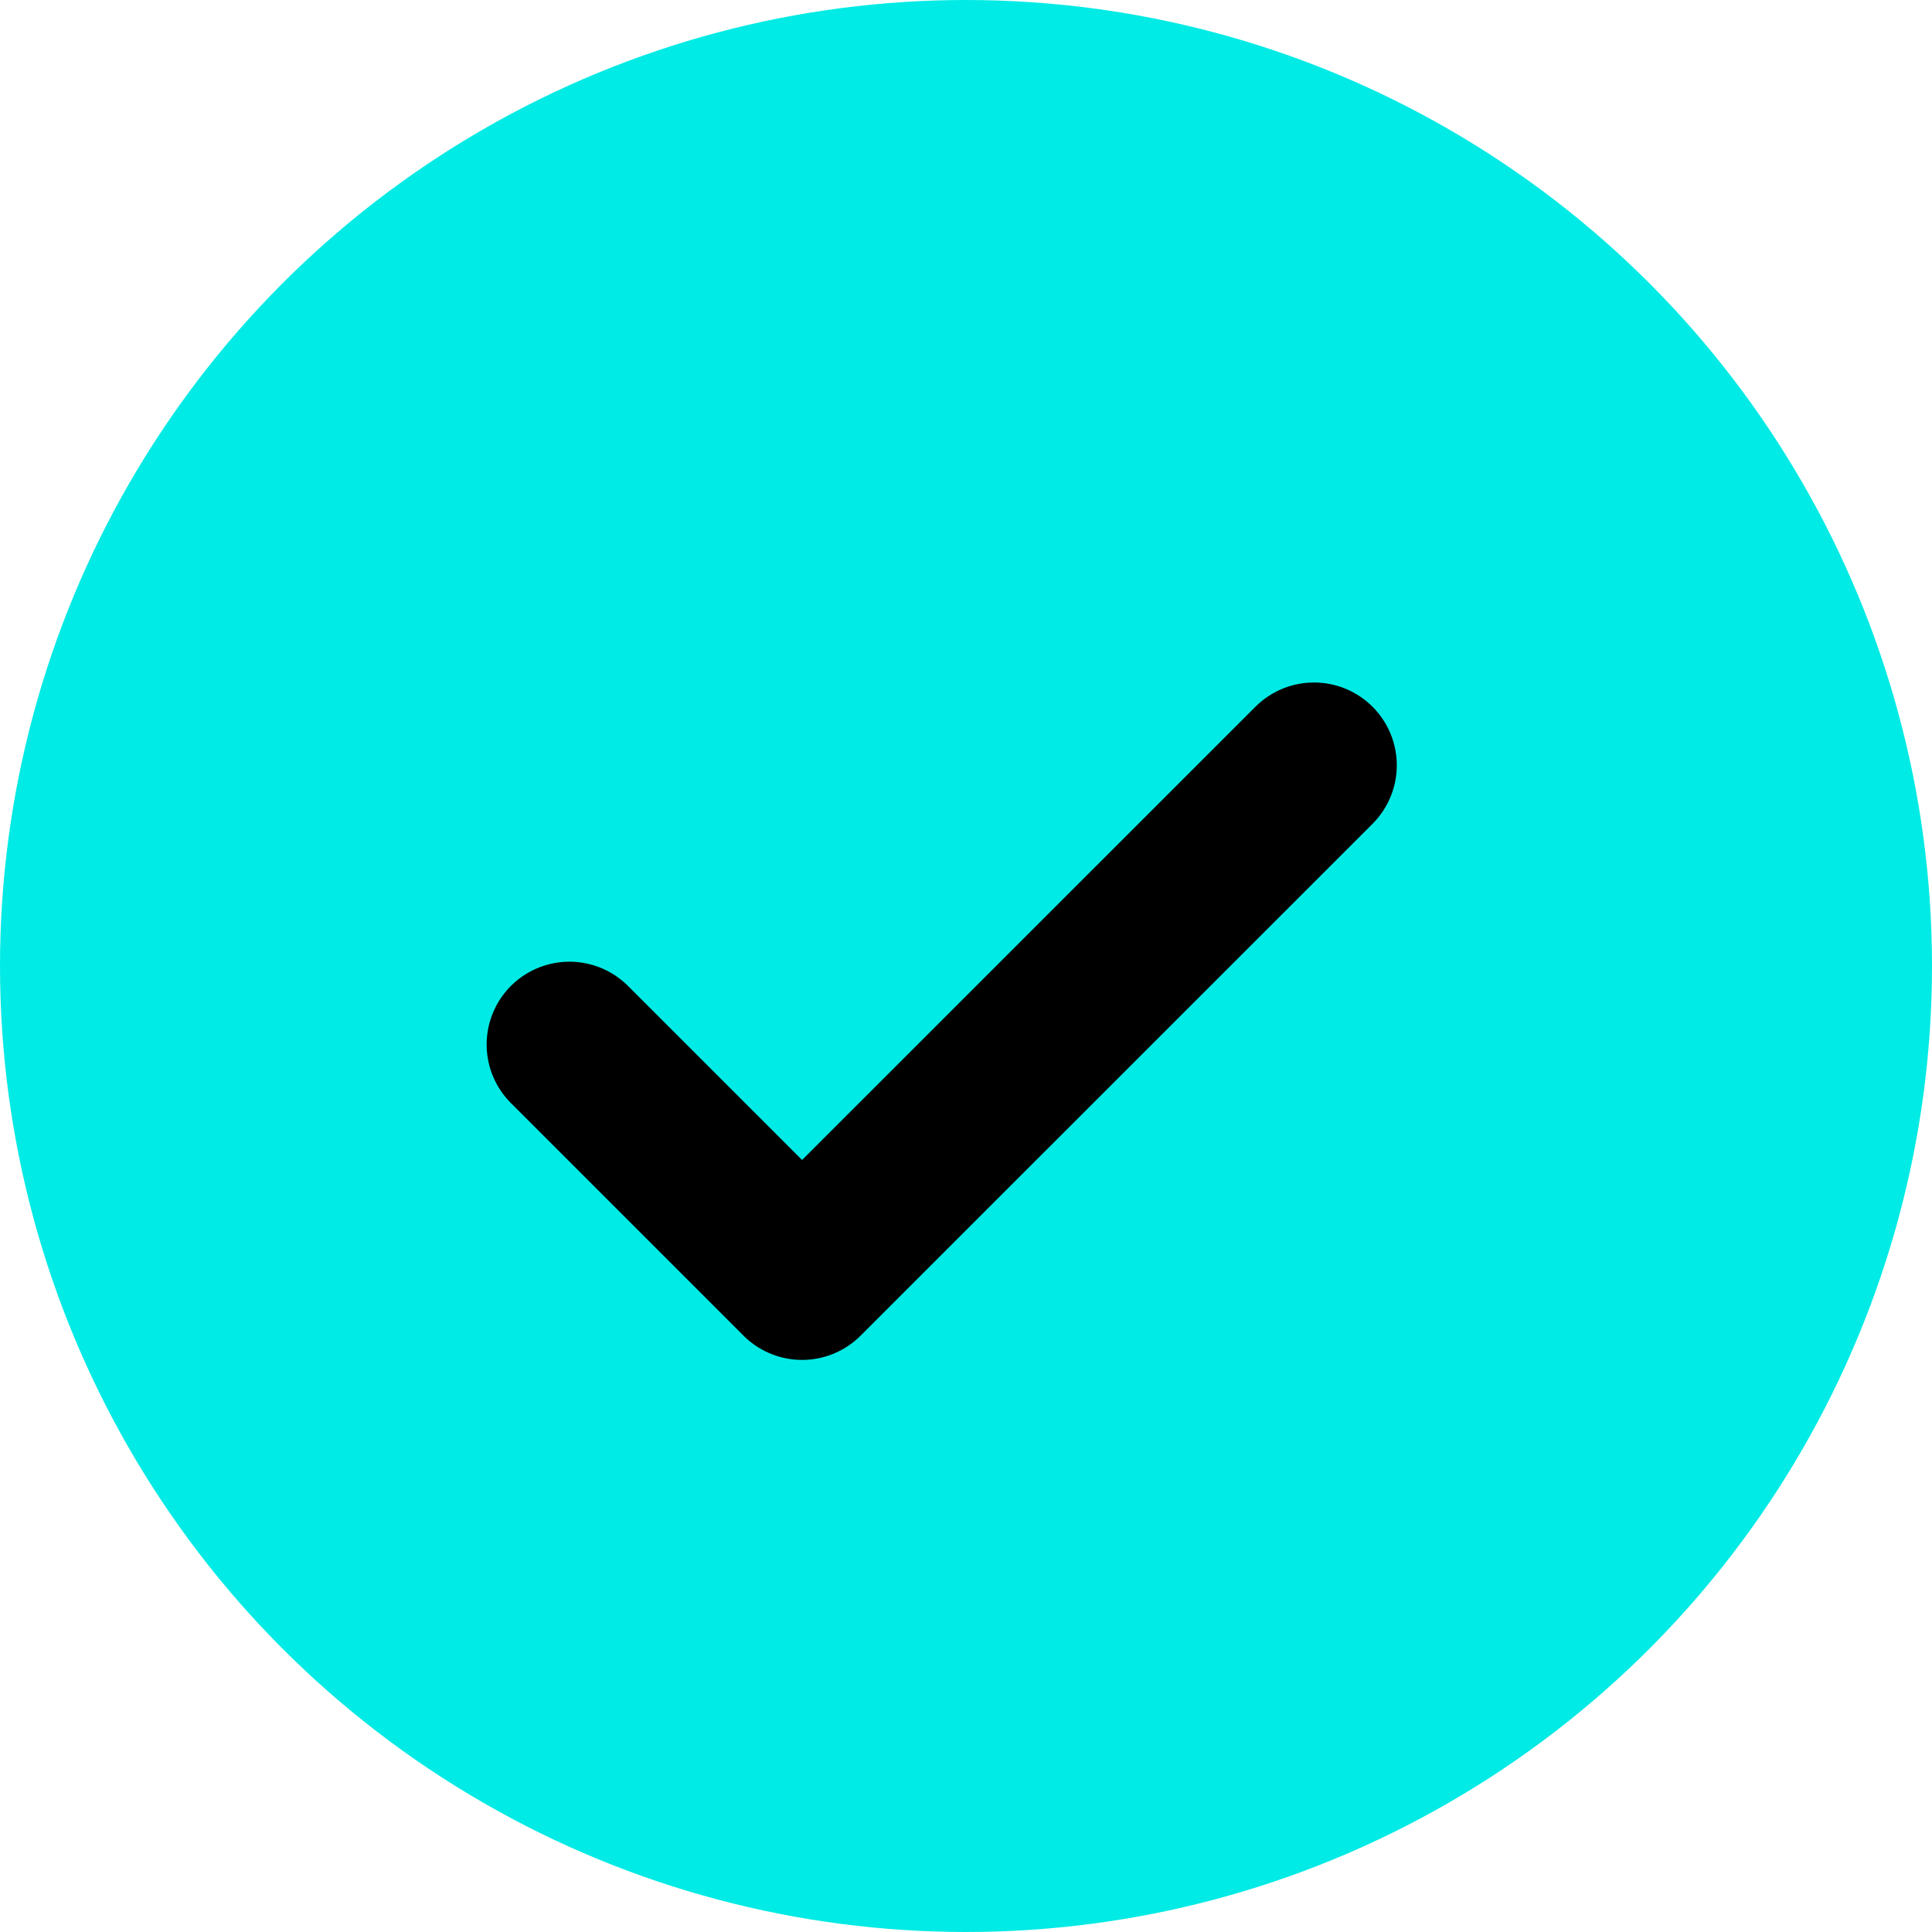 <svg xmlns="http://www.w3.org/2000/svg" width="17.5" height="17.5" viewBox="0 0 17.5 17.5">
  <g id="Selector_1" data-name="Selector 1" transform="translate(-21.25 -328.25)">
    <g id="icon_Select_selected" data-name="icon_Select, selected" transform="translate(22 329)">
      <circle id="Ellipse_646" data-name="Ellipse 646" cx="8" cy="8" r="8" fill="#00ebe5" stroke="#00ebe5" stroke-linecap="round" stroke-linejoin="round" stroke-width="1.5"/>
      <path id="Path_7342" data-name="Path 7342" d="M10.744,6,6.107,10.636,4,8.529" transform="translate(0.408 0.182)" fill="none" stroke="#000" stroke-linecap="round" stroke-linejoin="round" stroke-width="1.5"/>
    </g>
  </g>
</svg>
